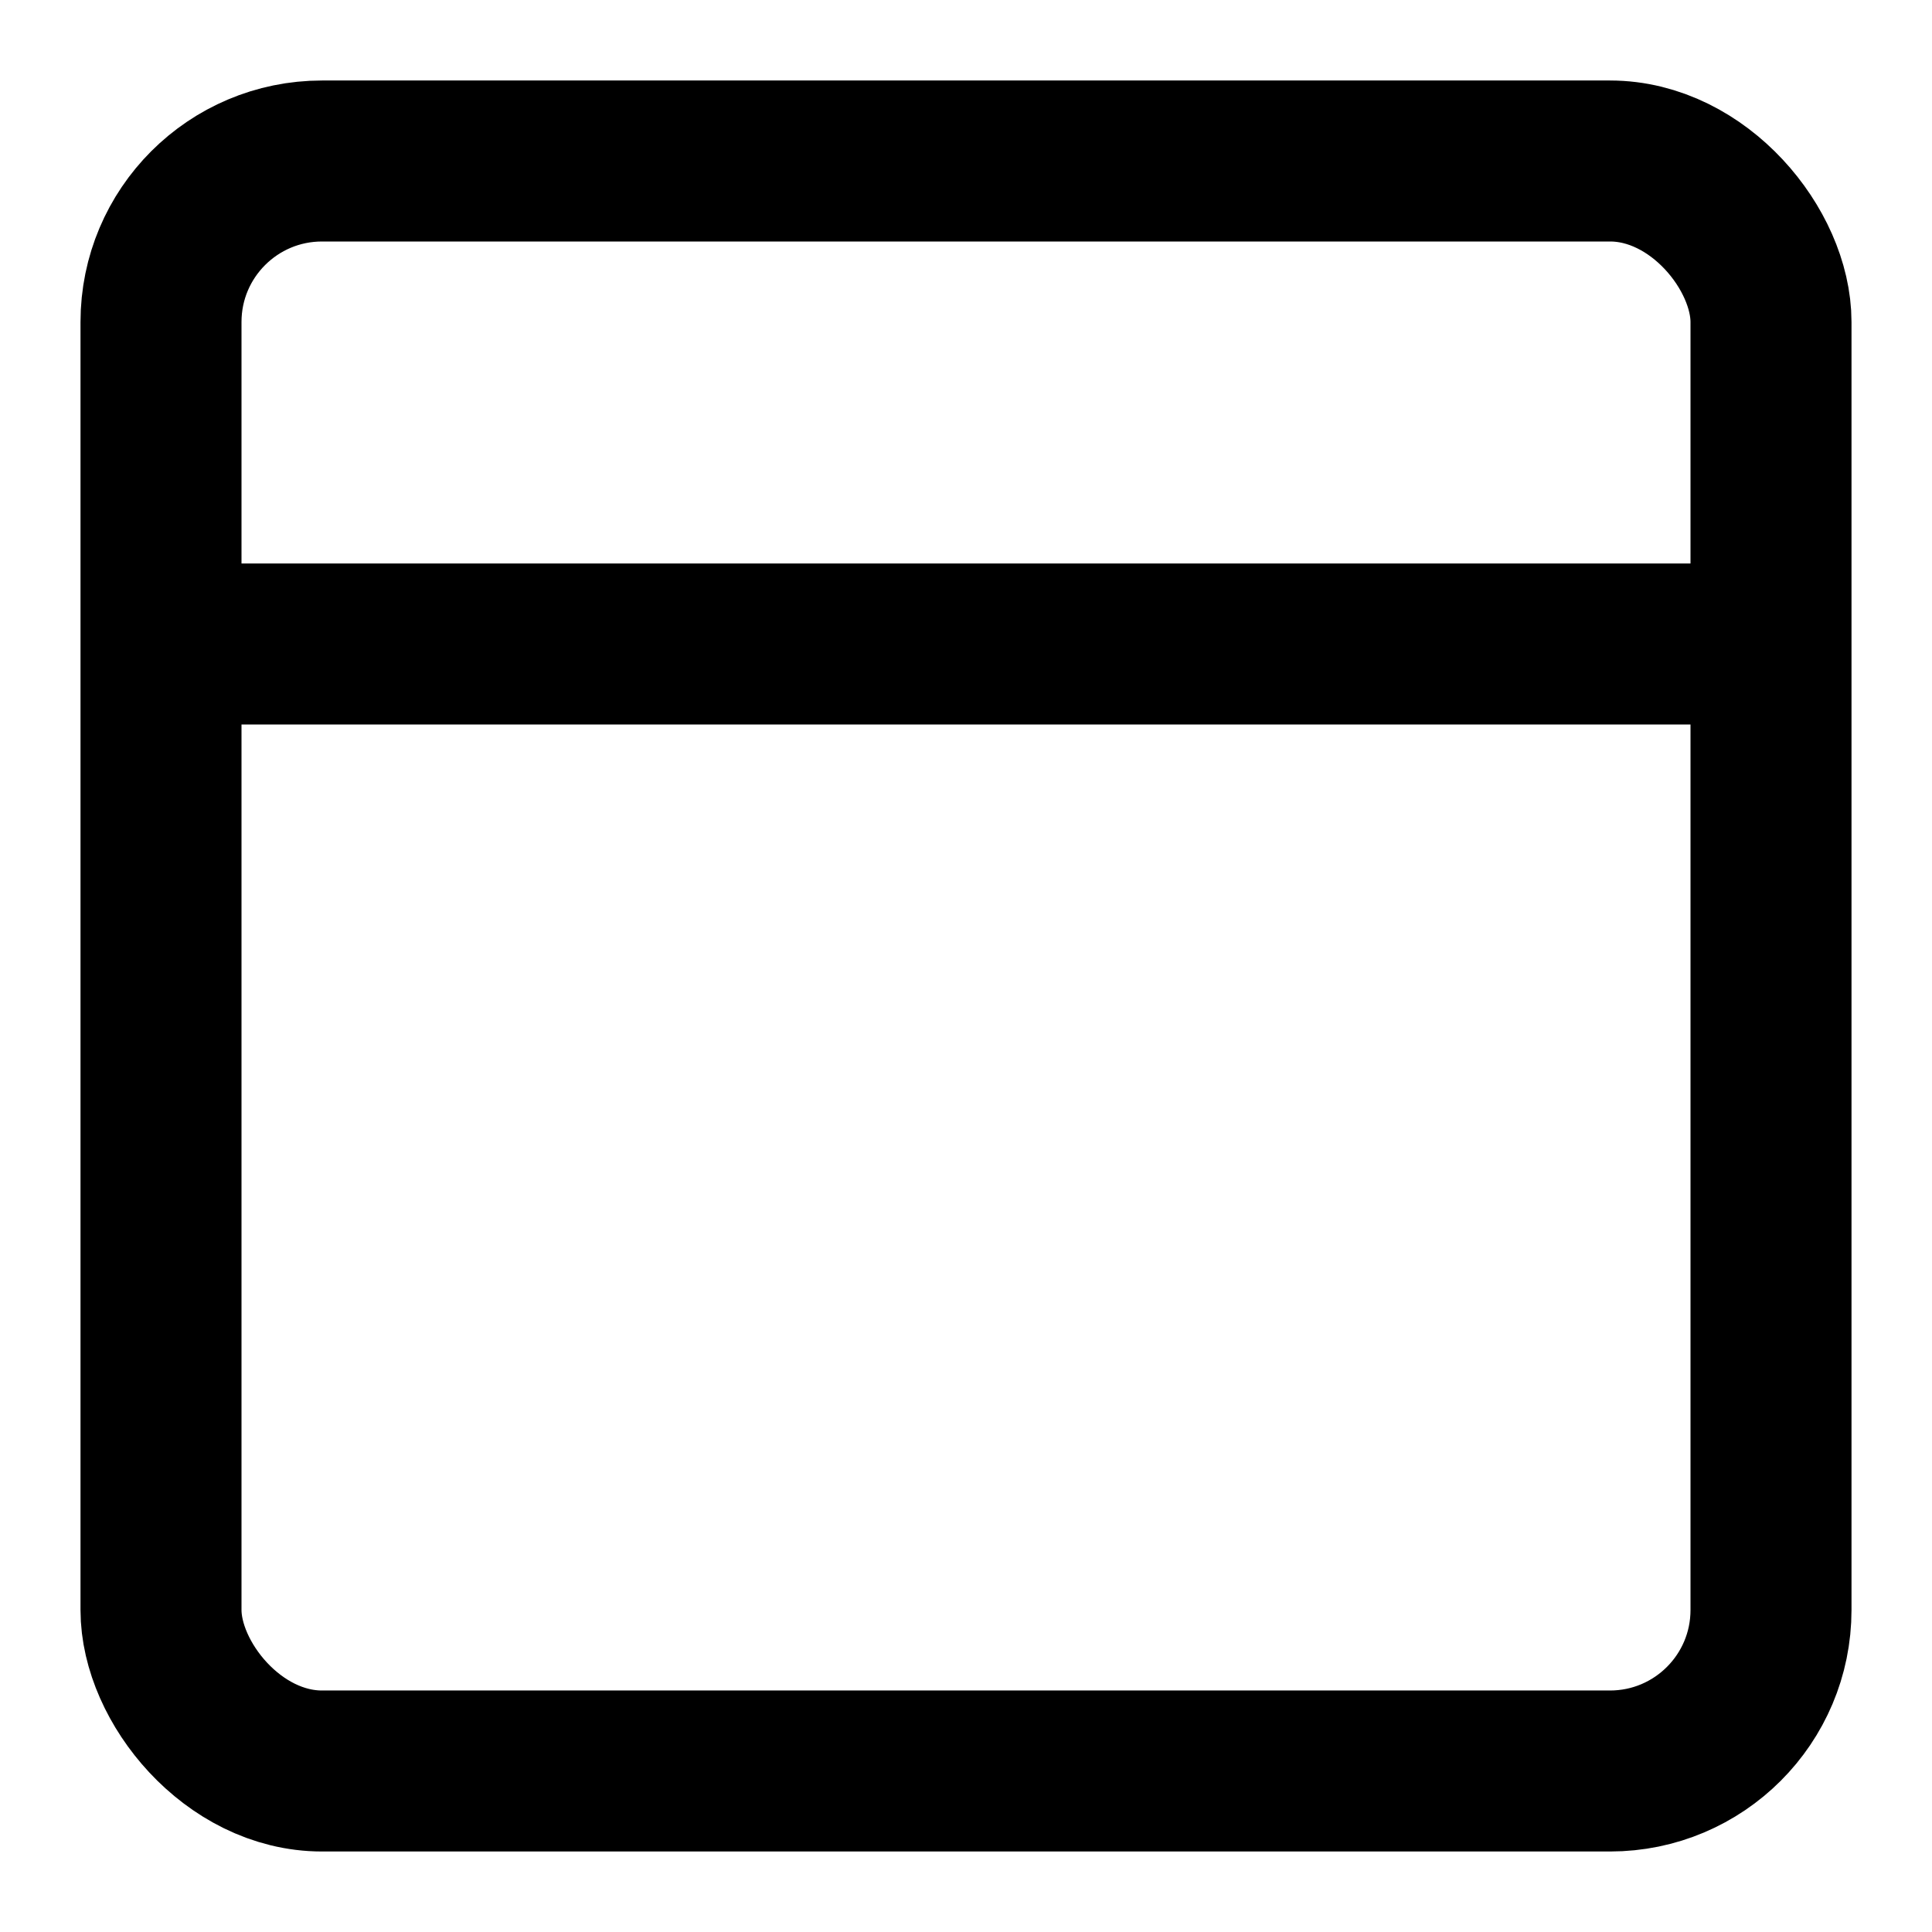 <?xml version="1.0" encoding="UTF-8"?>
<svg width="24" height="24" viewBox="0 0 24 24" fill="none" xmlns="http://www.w3.org/2000/svg">
  <rect x="2" y="2" width="20" height="20" rx="2" stroke="currentColor" stroke-width="2"/>
  <line x1="2" y1="8" x2="22" y2="8" stroke="currentColor" stroke-width="2"/>
</svg> 
